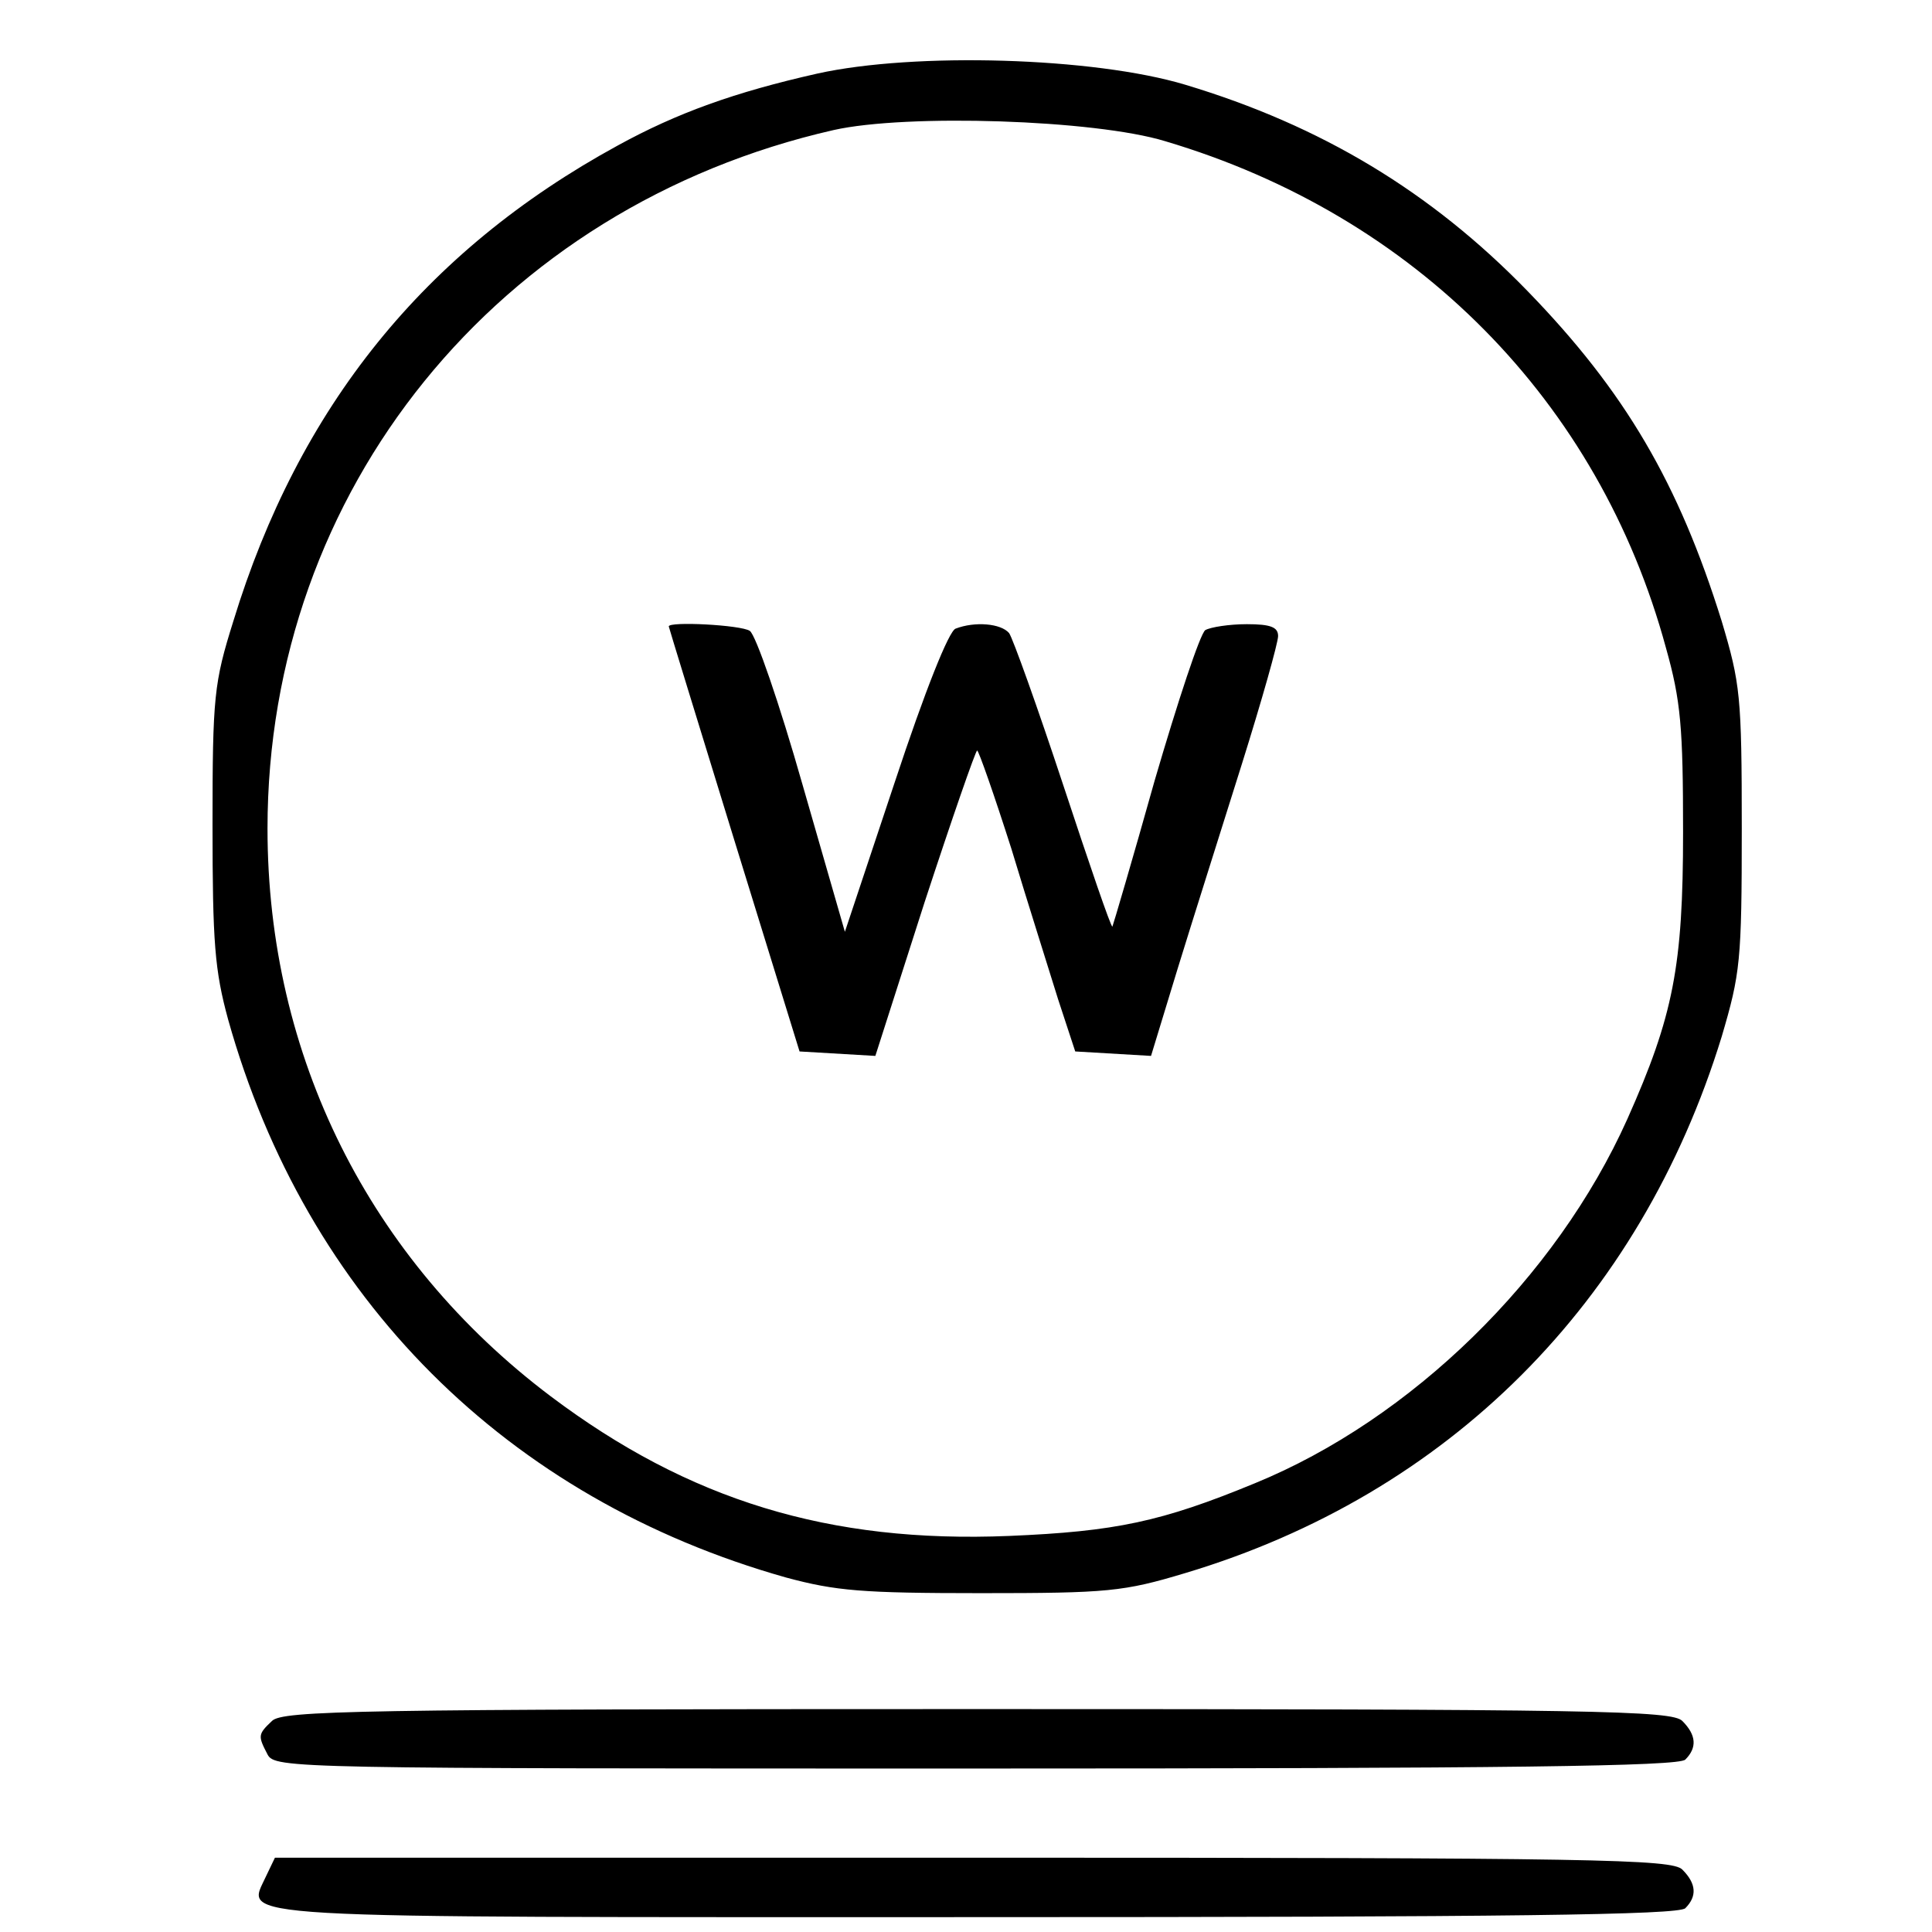 <?xml version="1.0" standalone="no"?>
<!DOCTYPE svg PUBLIC "-//W3C//DTD SVG 20010904//EN"
 "http://www.w3.org/TR/2001/REC-SVG-20010904/DTD/svg10.dtd">
<svg version="1.0" xmlns="http://www.w3.org/2000/svg"
 width="260pt" height="260pt" viewBox="0 0 260 260"
 preserveAspectRatio="xMidYMid meet">
<g transform="translate(0,260) scale(0.1,-0.1)"
fill="#000000" stroke="none">
<path d="M1100 2501 c-111 -25 -189 -53 -269 -97 -260 -142 -429 -352 -517
-640 -26 -83 -28 -101 -28 -274 0 -159 3 -196 21 -262 105 -375 375 -645 751
-751 67 -18 102 -21 262 -21 171 0 192 2 275 27 354 106 612 364 722 722 25
85 27 101 27 280 0 179 -2 195 -27 279 -58 186 -130 309 -261 444 -130 134
-278 223 -461 278 -123 37 -364 44 -495 15z m468 -91 c337 -100 584 -350 674
-682 20 -71 23 -107 23 -248 0 -180 -13 -247 -75 -386 -96 -214 -291 -404
-501 -490 -126 -52 -188 -65 -331 -71 -242 -10 -431 48 -617 188 -244 184
-381 458 -381 764 0 455 309 837 762 940 98 22 351 14 446 -15z"/>
<path d="M900 1757 c0 -1 40 -131 88 -287 l88 -285 51 -3 51 -3 66 206 c37
113 69 205 71 205 2 0 23 -60 46 -132 22 -73 51 -164 63 -203 l23 -70 51 -3
51 -3 36 118 c20 65 59 188 86 274 27 86 49 164 49 173 0 12 -10 16 -42 16
-24 0 -49 -4 -56 -8 -7 -5 -37 -96 -68 -202 -30 -107 -56 -195 -57 -197 -2 -1
-31 84 -66 190 -35 106 -68 198 -73 205 -11 13 -46 16 -72 6 -9 -3 -41 -83
-82 -207 l-67 -201 -57 198 c-31 109 -63 202 -71 207 -12 8 -109 13 -109 6z"/>
<path d="M366 284 c-19 -18 -19 -20 -6 -45 10 -19 32 -19 953 -19 720 0 946 3
955 12 16 16 15 33 -4 52 -14 14 -114 16 -949 16 -835 0 -935 -2 -949 -16z"/>
<path d="M358 75 c-26 -58 -74 -55 956 -55 719 0 945 3 954 12 16 16 15 33 -4
52 -14 14 -114 16 -955 16 l-939 0 -12 -25z"/>
</g>
</svg>
